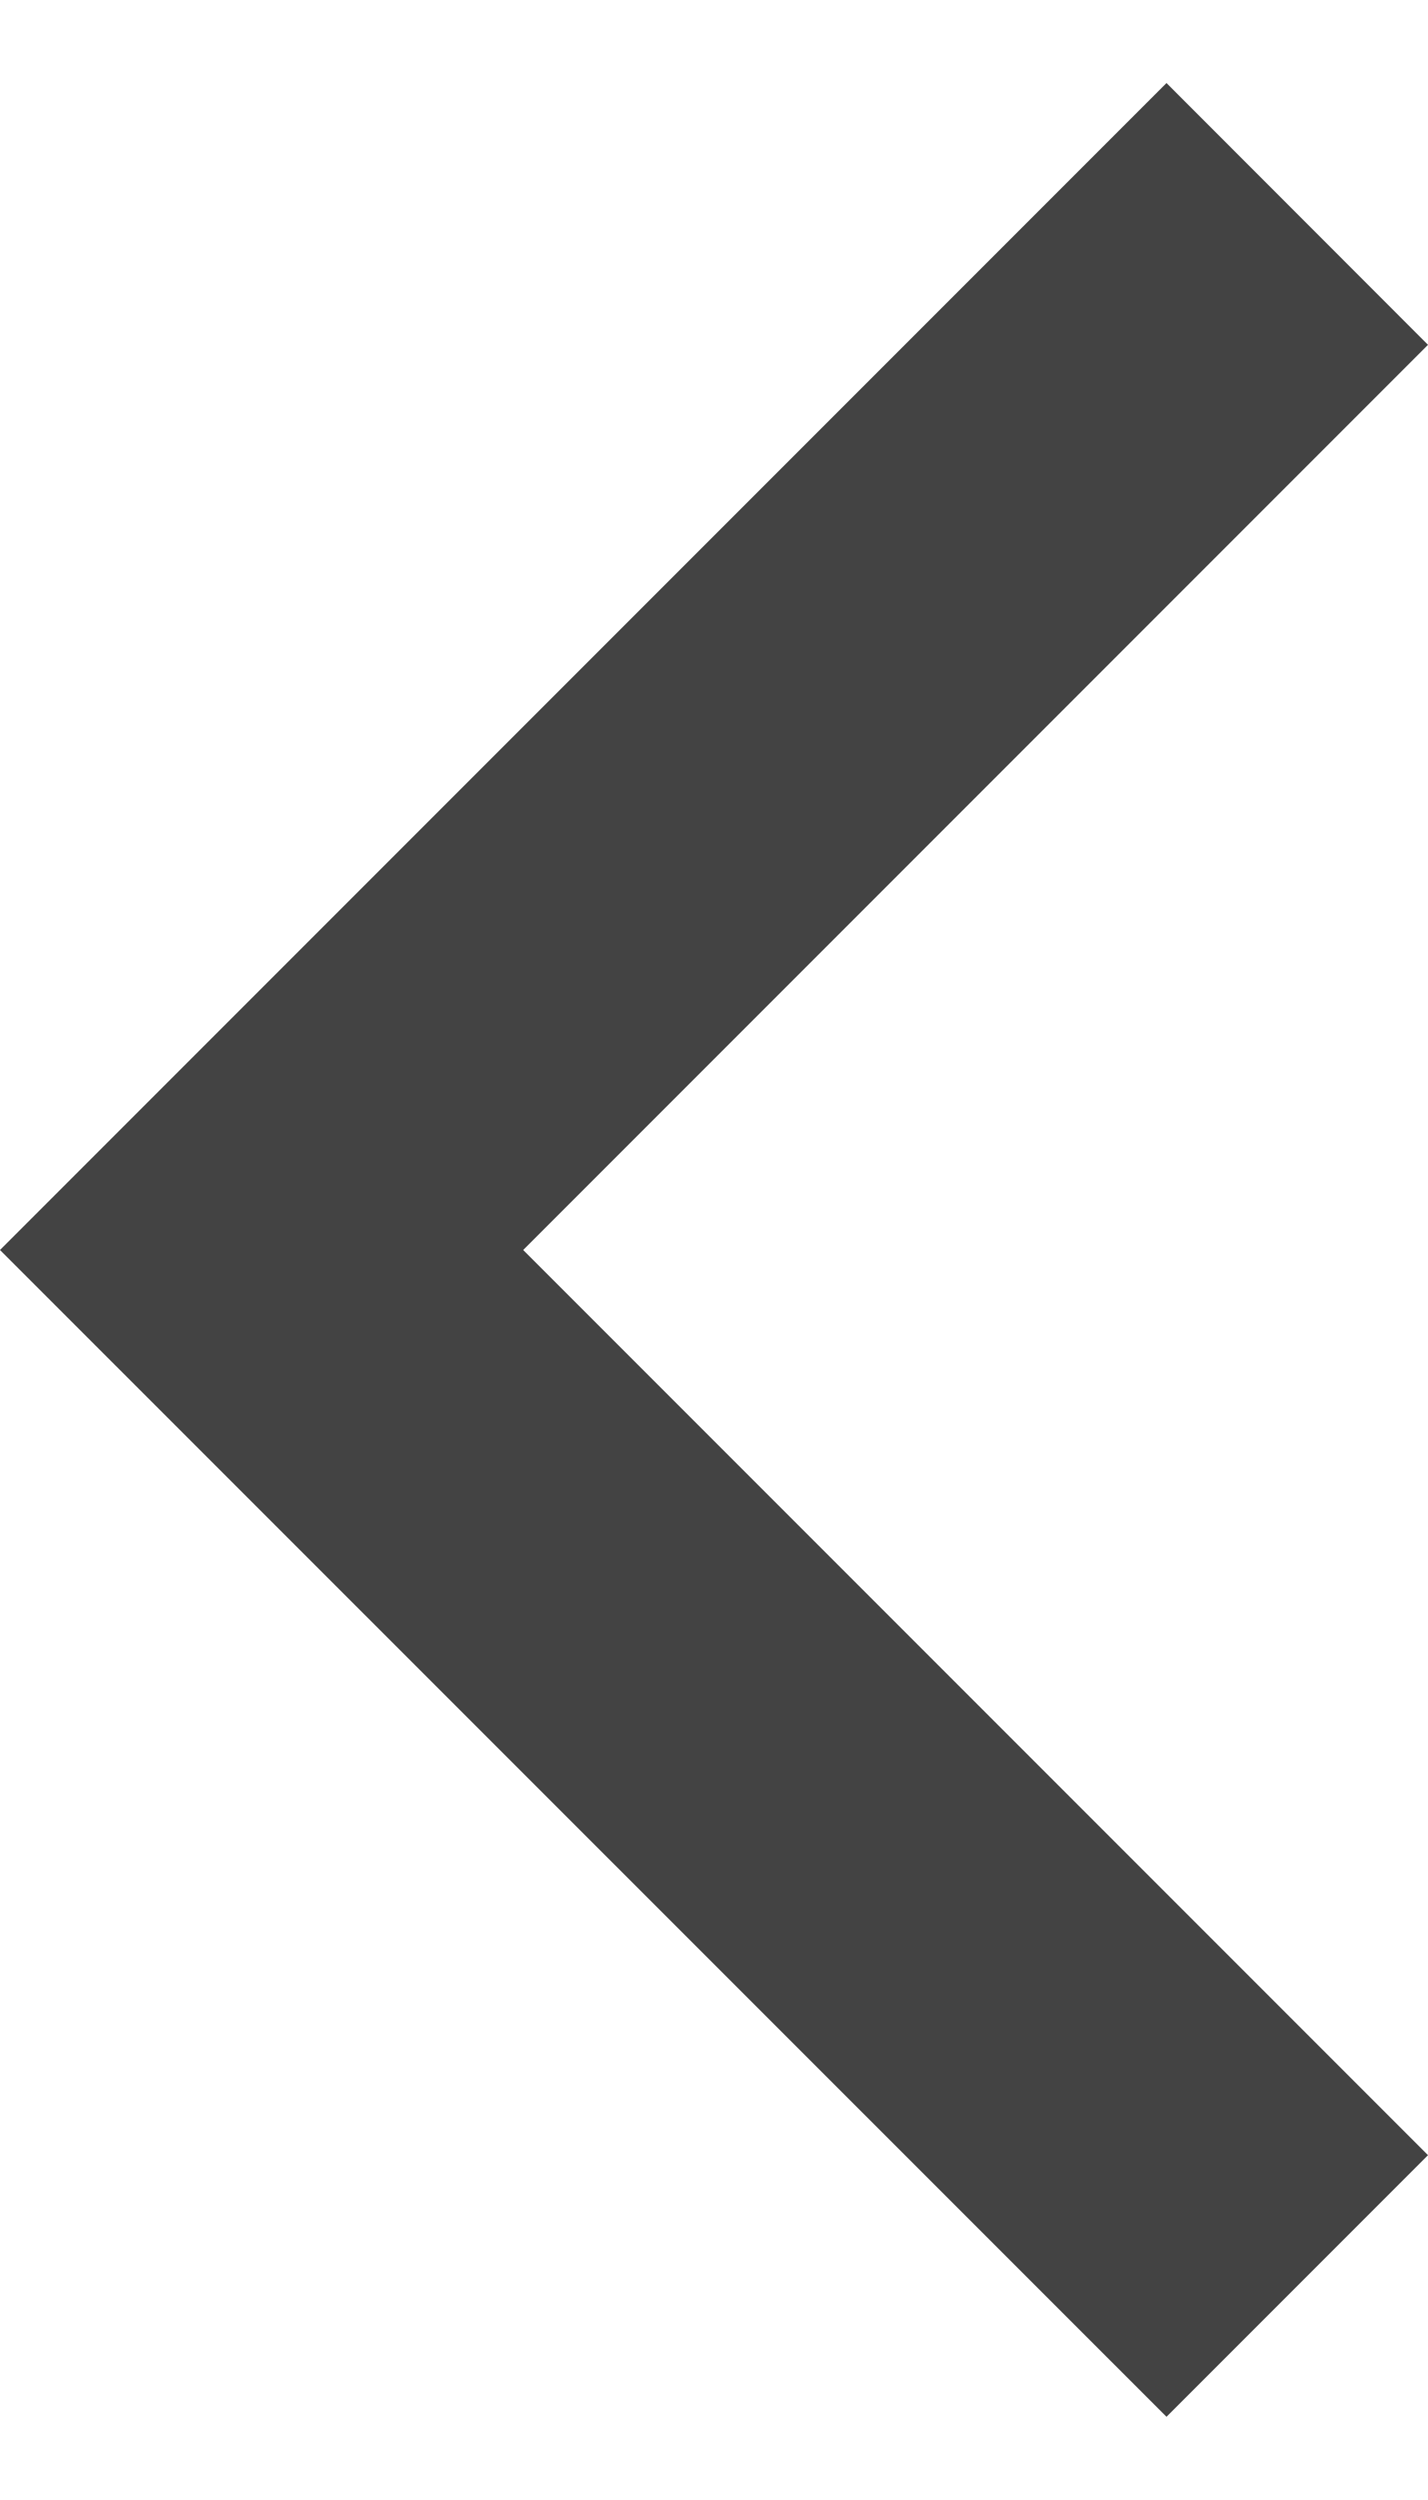 <svg width="8" height="14" viewBox="0 0 8 14" fill="none" xmlns="http://www.w3.org/2000/svg">
<path fillRule="evenodd" clipRule="evenodd" d="M6.535 0.465L8 1.931L2.931 7L8 12.069L6.535 13.534L0 7L6.535 0.465Z" fill="#434343"/>
</svg>
